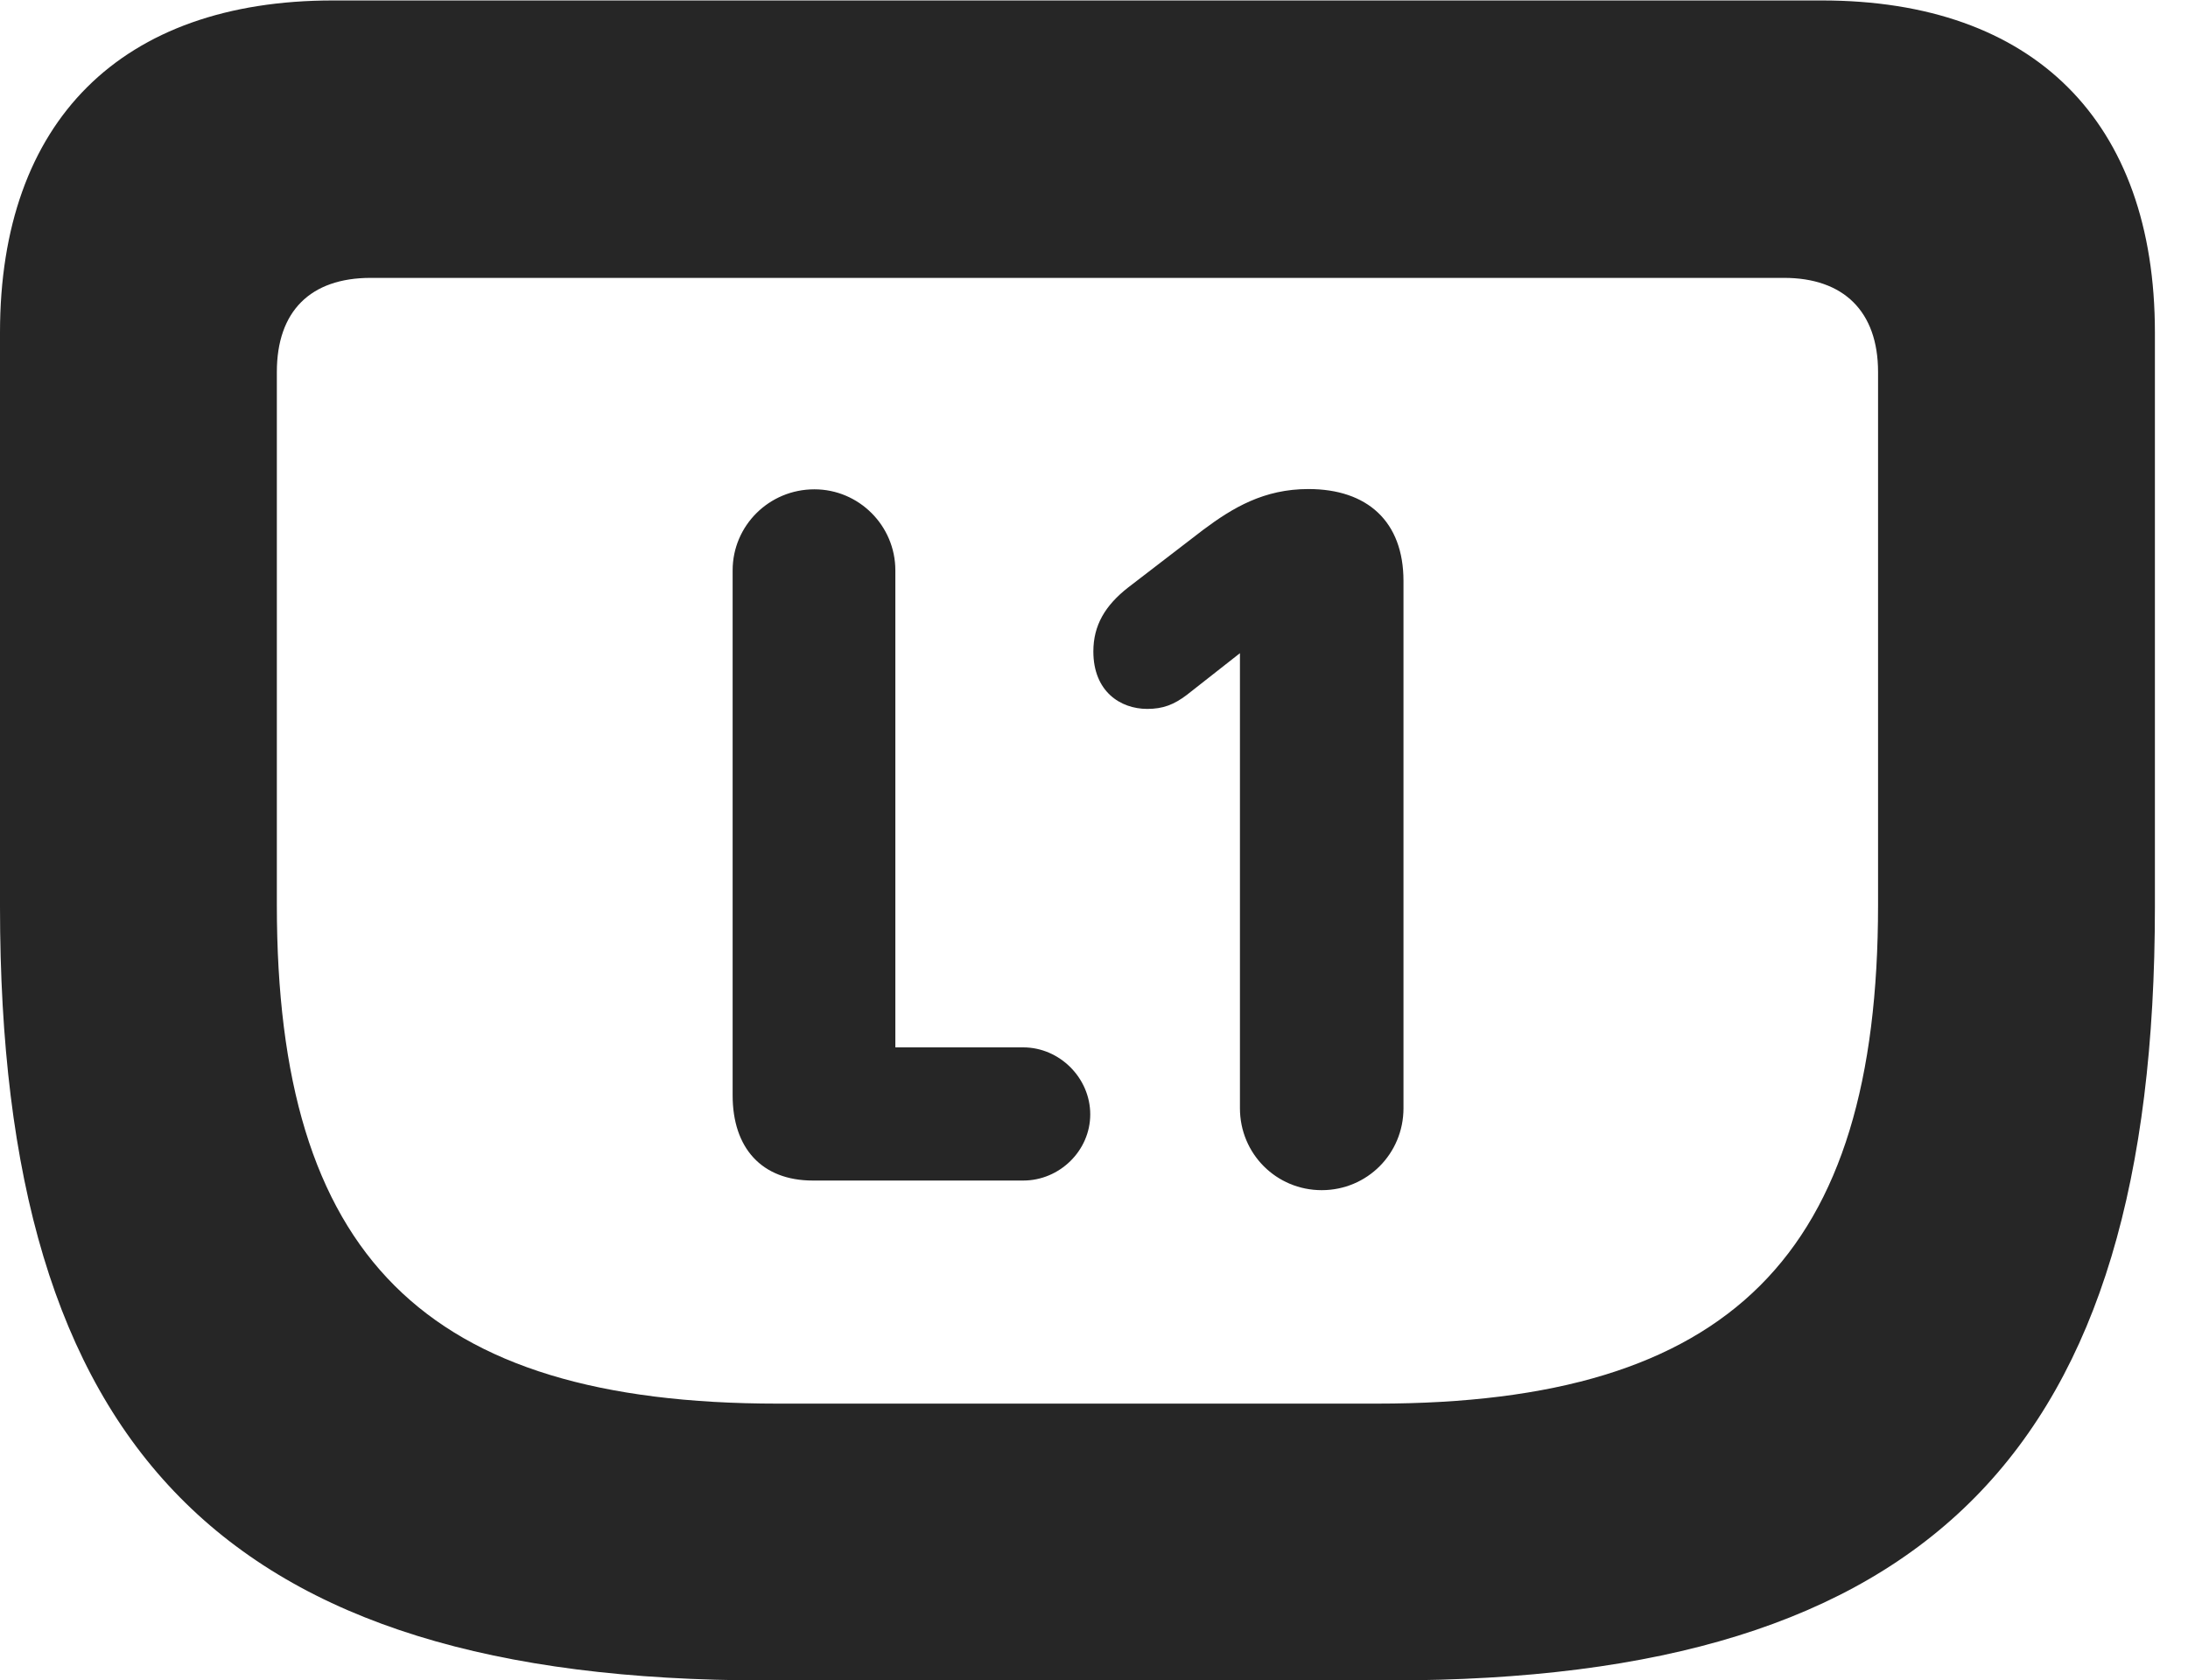 <?xml version="1.0" encoding="UTF-8"?>
<!--Generator: Apple Native CoreSVG 326-->
<!DOCTYPE svg PUBLIC "-//W3C//DTD SVG 1.1//EN" "http://www.w3.org/Graphics/SVG/1.1/DTD/svg11.dtd">
<svg version="1.1" xmlns="http://www.w3.org/2000/svg" xmlns:xlink="http://www.w3.org/1999/xlink"
       viewBox="0 0 23.868 18.335">
       <g>
              <rect height="18.335" opacity="0" width="23.868" x="0" y="0" />
              <path d="M8.343 18.335L15.164 18.335C21.059 18.335 23.507 15.817 23.507 9.895L23.507 3.628C23.507 1.322 22.185 0.005 19.874 0.005L3.632 0.005C1.322 0.005 0 1.322 0 3.628L0 9.895C0 15.817 2.447 18.335 8.343 18.335ZM8.484 15.315C4.621 15.315 3.02 13.694 3.02 9.874L3.02 4.059C3.02 3.396 3.386 3.032 4.044 3.032L19.462 3.032C20.109 3.032 20.487 3.396 20.487 4.059L20.487 9.874C20.487 13.694 18.878 15.315 15.02 15.315Z"
                     fill="currentColor" fill-opacity="0.85" />
              <path d="M8.867 12.881L11.162 12.881C11.559 12.881 11.893 12.555 11.893 12.159C11.893 11.762 11.559 11.428 11.162 11.428L9.767 11.428L9.767 6.223C9.767 5.736 9.37 5.339 8.884 5.339C8.389 5.339 7.992 5.736 7.992 6.223L7.992 11.952C7.992 12.523 8.306 12.881 8.867 12.881ZM14.418 12.986C14.913 12.986 15.31 12.589 15.31 12.092L15.31 6.339C15.31 5.689 14.915 5.336 14.273 5.336C13.788 5.336 13.449 5.539 13.125 5.781L12.304 6.412C12.056 6.607 11.927 6.822 11.927 7.108C11.927 7.545 12.222 7.735 12.515 7.735C12.686 7.735 12.806 7.689 12.948 7.581L13.526 7.127L13.526 12.092C13.526 12.589 13.923 12.986 14.418 12.986Z"
                     fill="currentColor" fill-opacity="0.85" />
       </g>
</svg>
